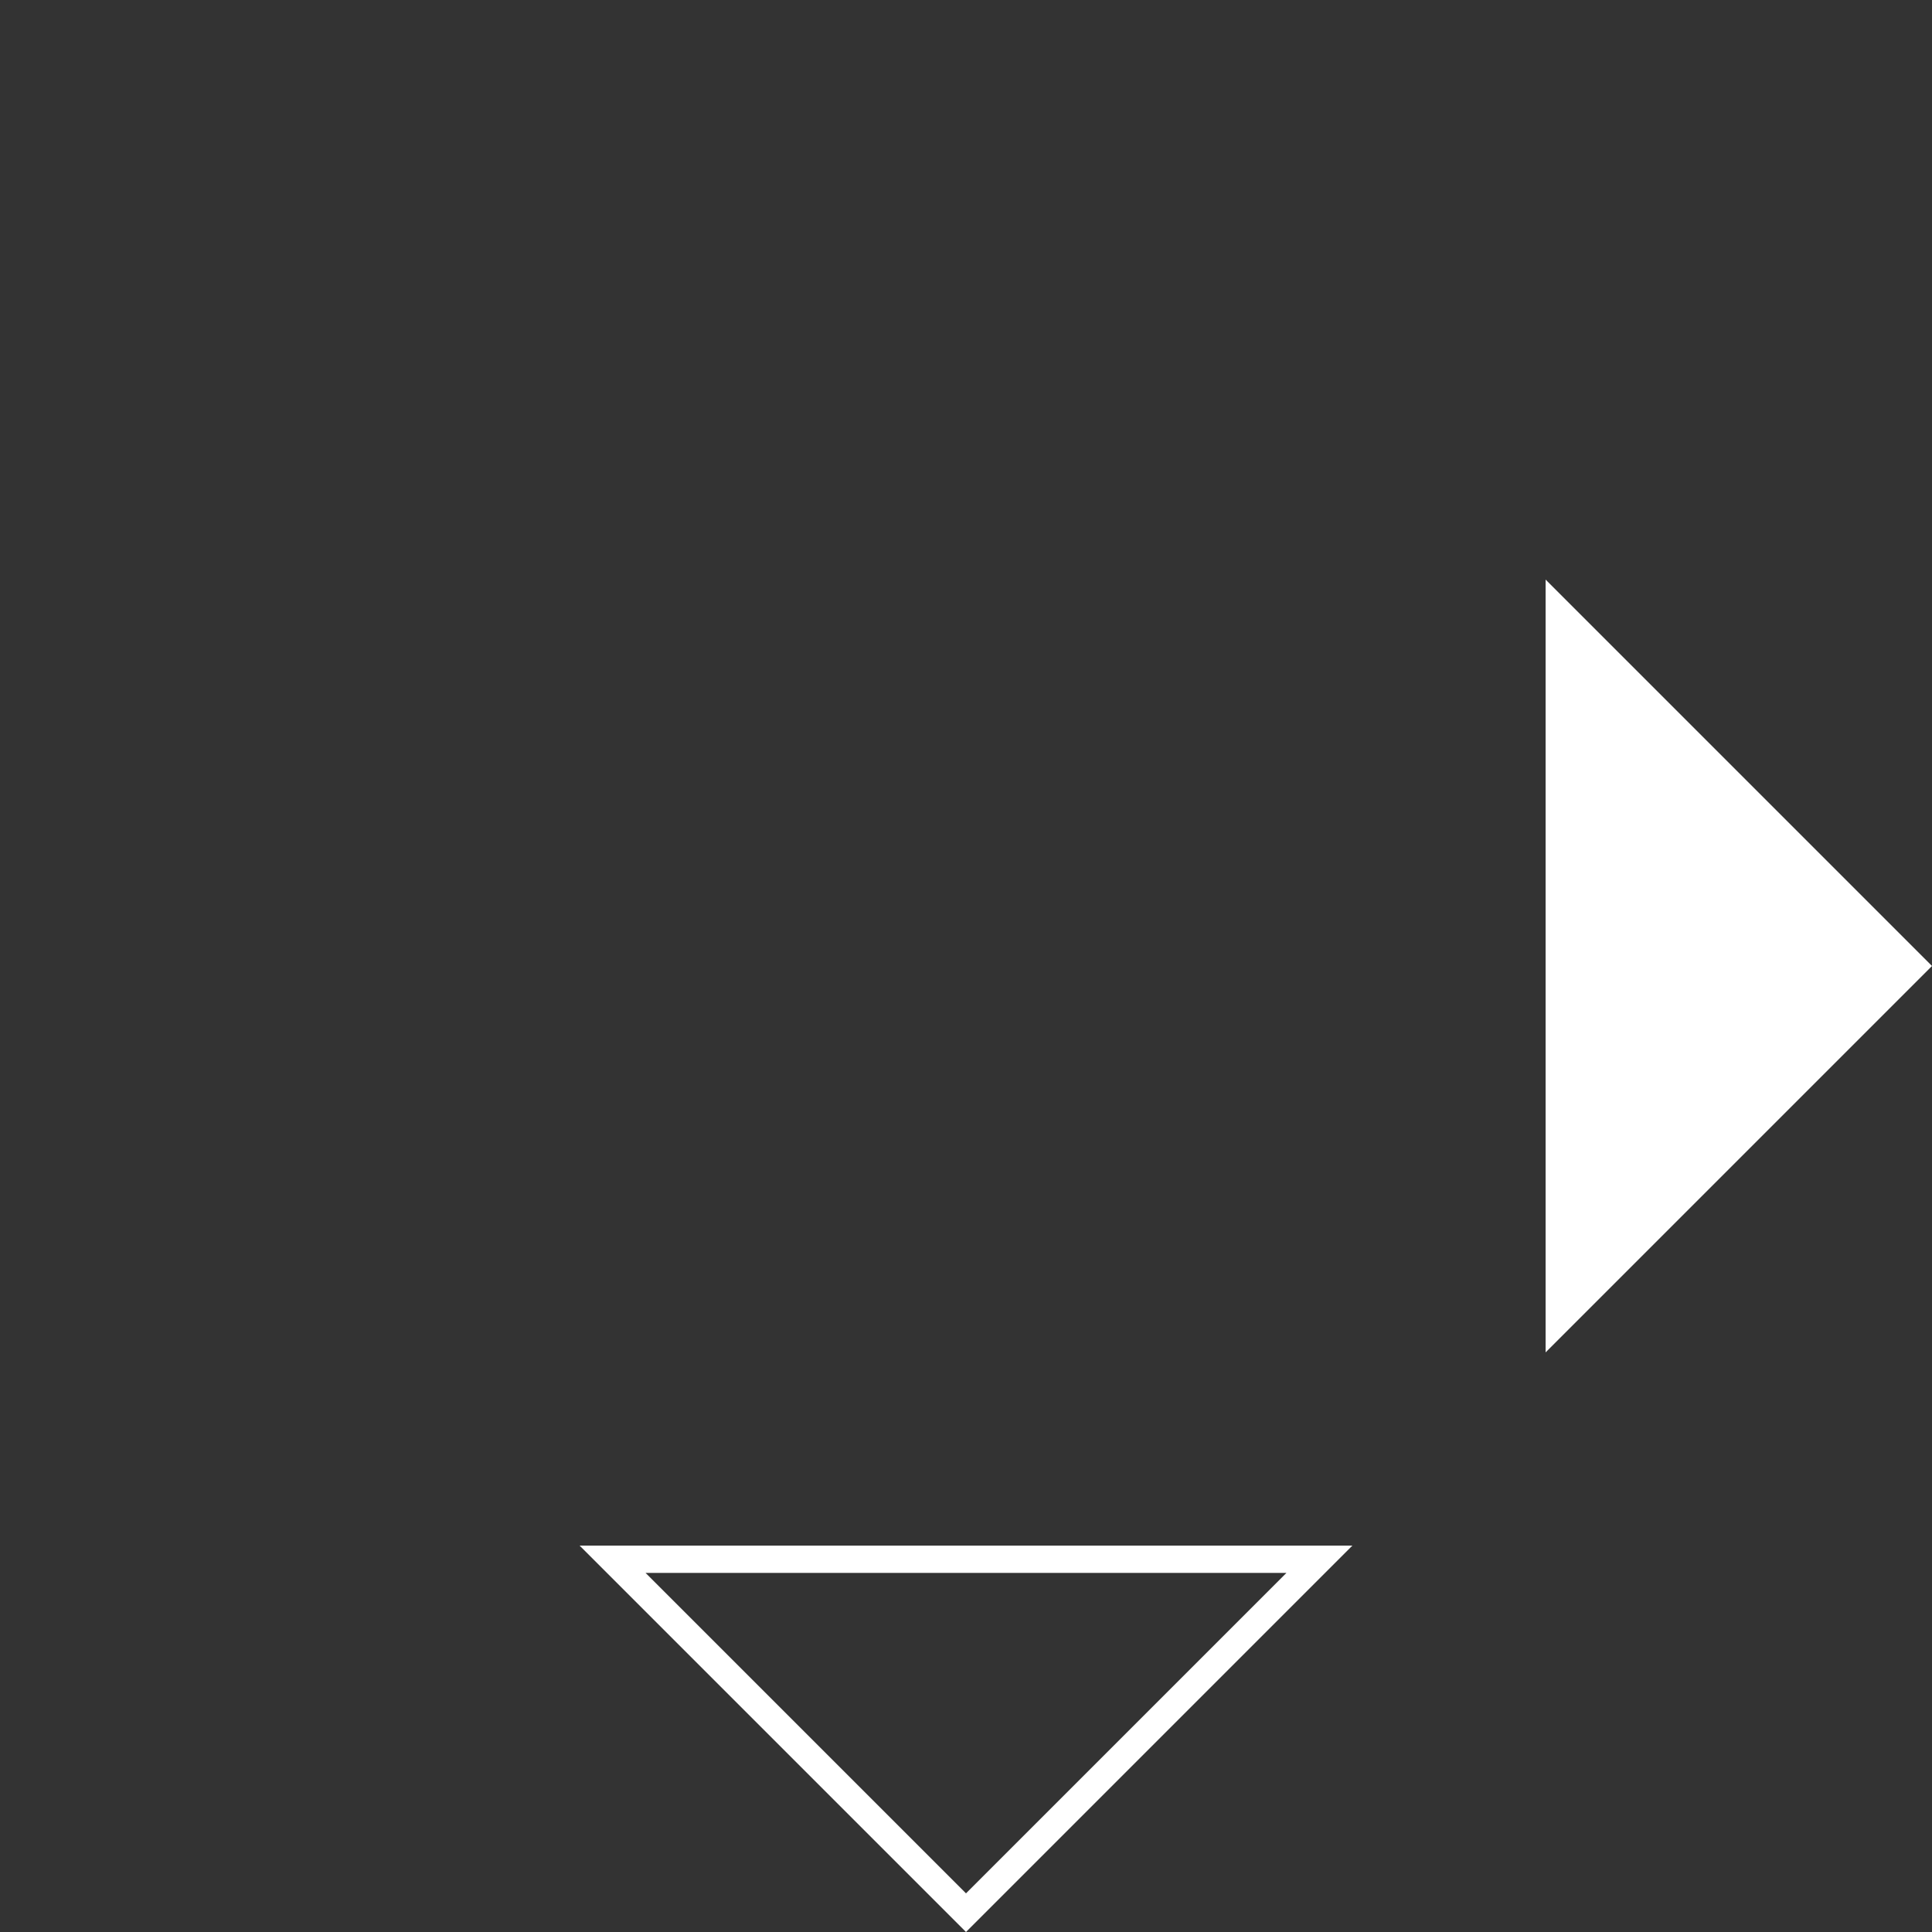 <?xml version="1.0" encoding="UTF-8"?>
<!DOCTYPE svg PUBLIC "-//W3C//DTD SVG 1.1//EN" "http://www.w3.org/Graphics/SVG/1.1/DTD/svg11.dtd">
<svg xmlns="http://www.w3.org/2000/svg" viewBox="0 0 100 100">
  <rect x="0" y="0" width="100" height="100" fill="#333333" stroke="none"/>
  <polygon fill="white" points="100,50 80,30 80,70" />
  <path fill-rule="nonzero" fill="white" d="M50,100 L70,80 L30,80 z M50,98 L33.414,81.414 L66.586,81.414 z"/>
</svg>
